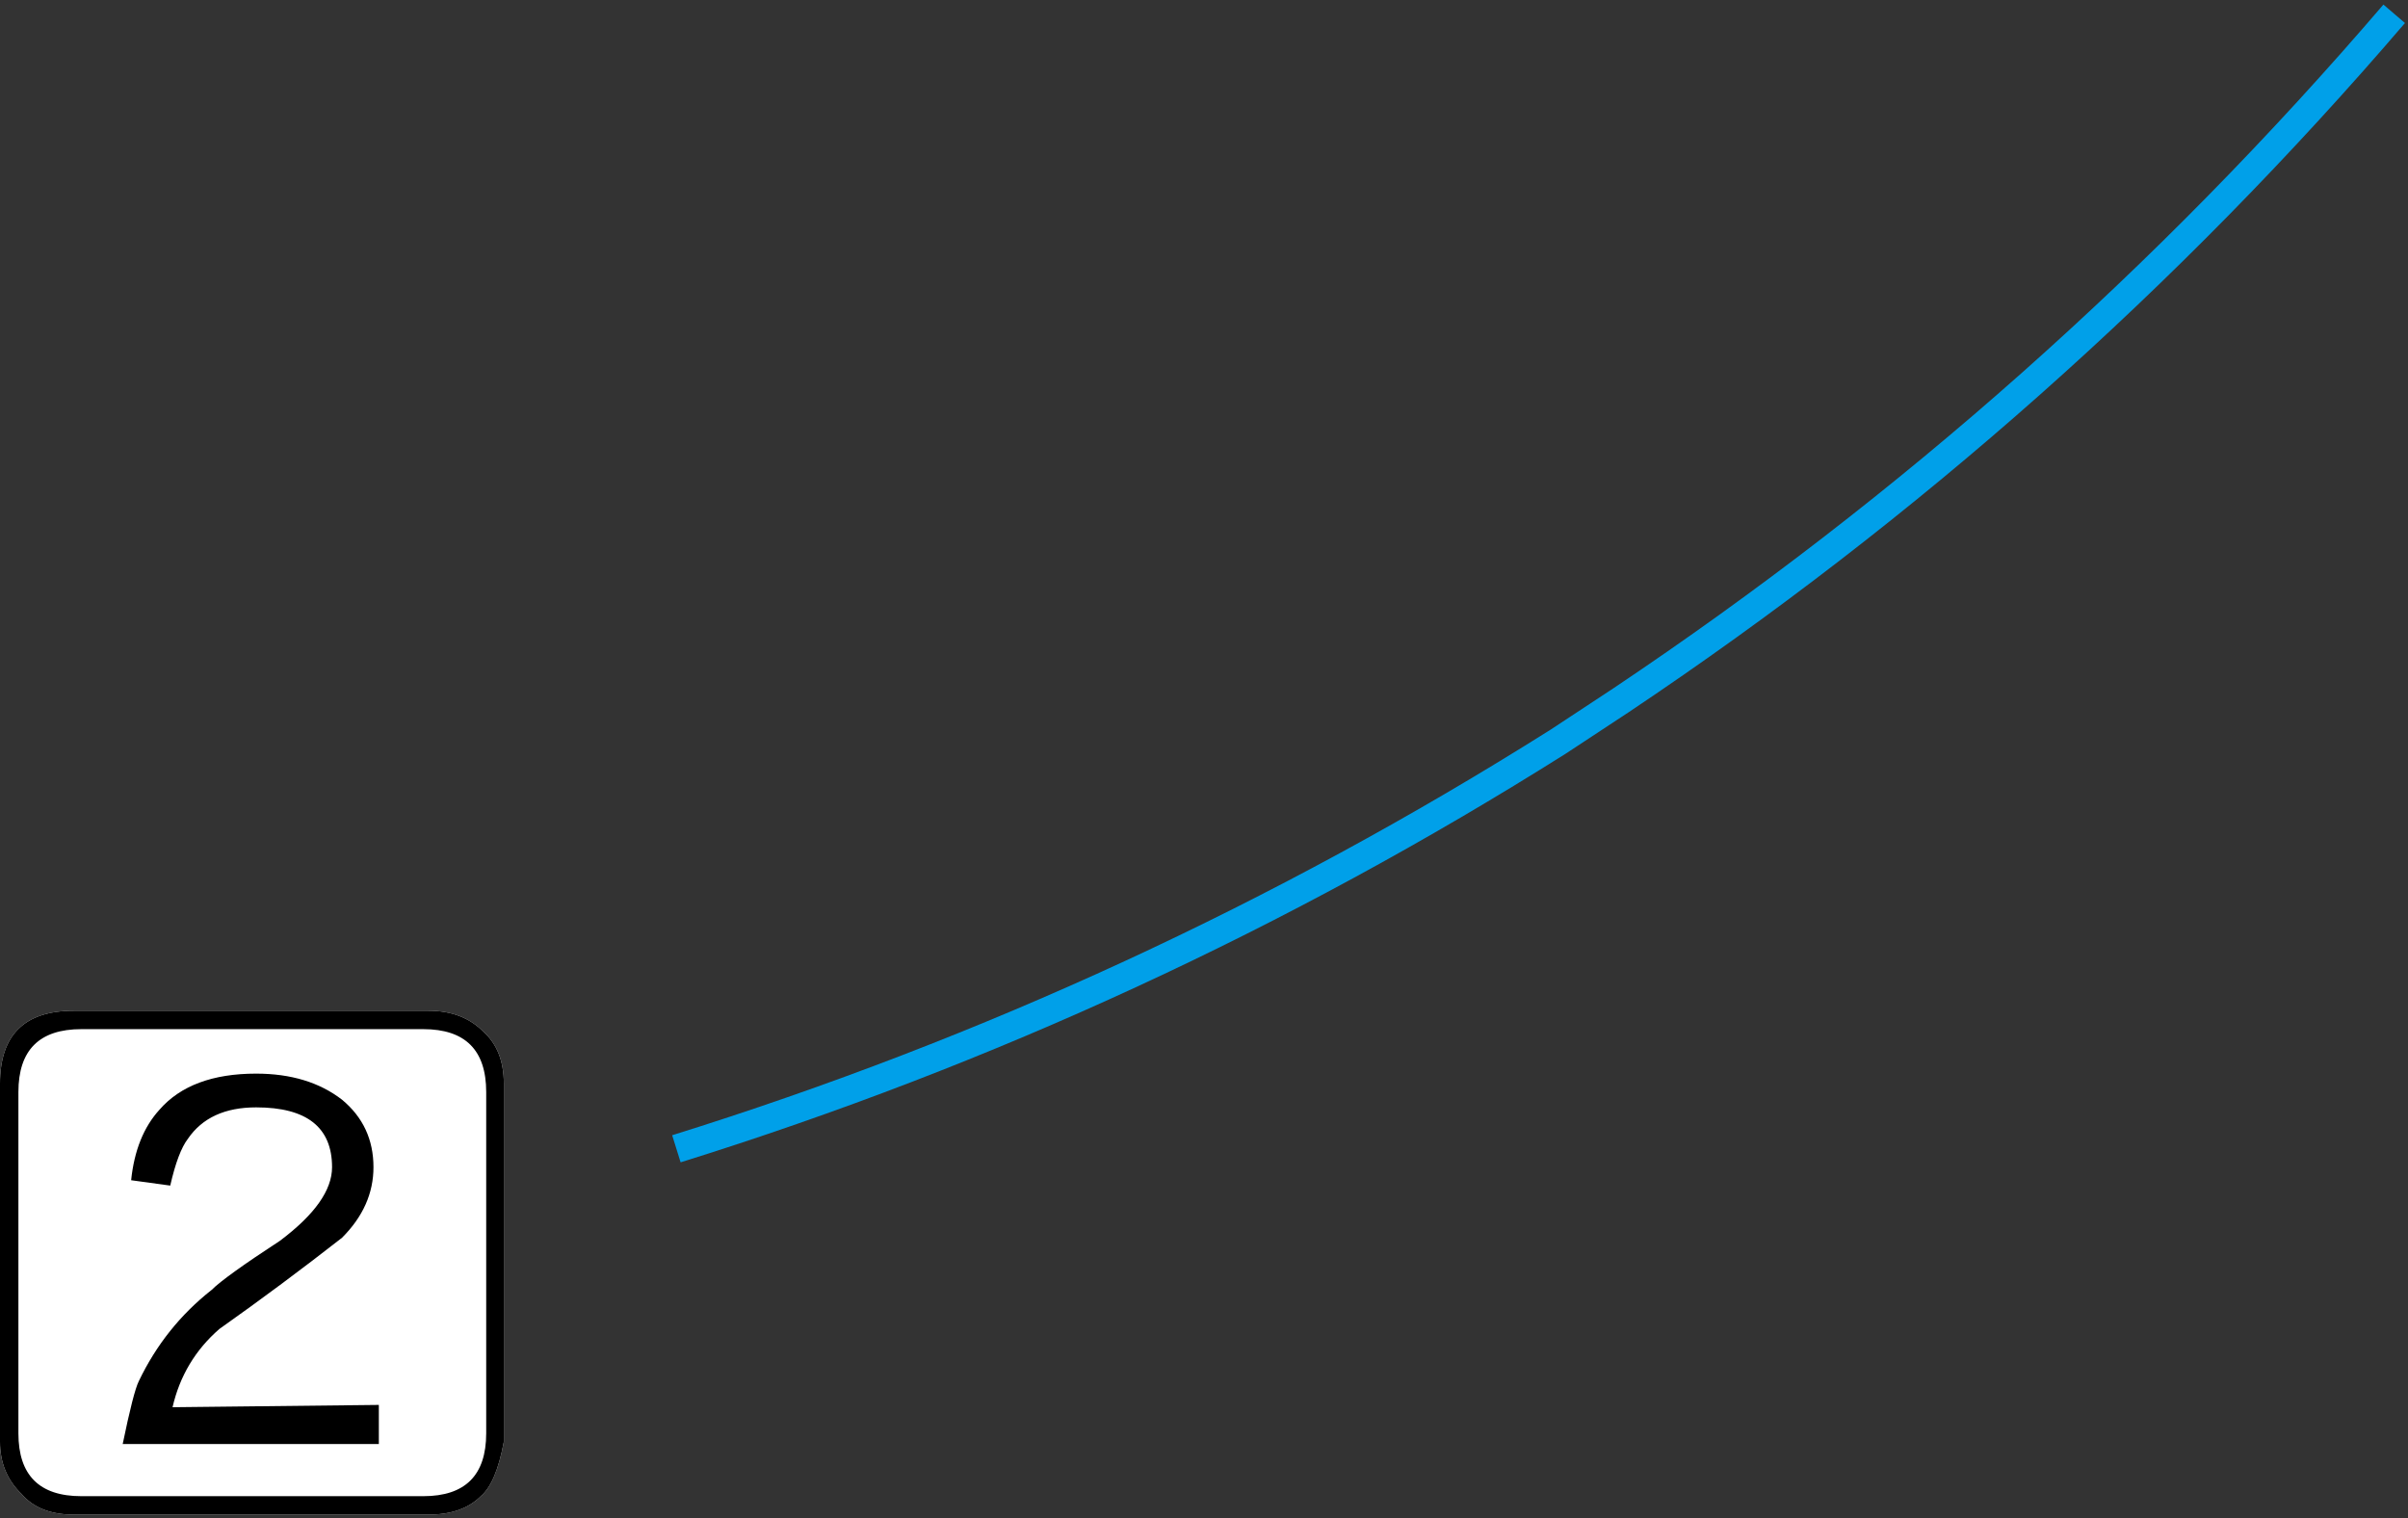 <?xml version="1.0" encoding="utf-8"?>
<svg version="1.1" id="Layer_1"
xmlns="http://www.w3.org/2000/svg"
xmlns:xlink="http://www.w3.org/1999/xlink"
xmlns:author="http://www.sothink.com"
width="157px" height="99px"
xml:space="preserve">
<rect width="100%" height="100%" fill="#333333" stroke="none"/>
<g id="15" transform="matrix(1, 0, 0, 1, -168.65, -518.55)">
<path style="fill:none;stroke-width:1.85;stroke-linecap:butt;stroke-linejoin:miter;stroke-miterlimit:4;stroke:#00A0E9;stroke-opacity:1" d="M324.75,519.45Q302.6 545.3 274.35 564.2L270.25 566.9Q243.2 583.95 212.75 593.45" />
<path style="fill:#FFFFFF;fill-opacity:1" d="M201.5,612.55Q201 615.25 200 616.1Q198.8 617.3 196.6 617.3L173.45 617.3Q171.2 617.3 170.05 615.95Q168.65 614.6 168.65 612.55L168.65 589.2Q168.65 584.45 173.45 584.45L196.6 584.45Q198.8 584.45 200.15 585.8Q201.5 587 201.5 589.2L201.5 612.55" />
<path style="fill:#000000;fill-opacity:1" d="M173.95,585.65Q169.85 585.65 169.85 589.75L169.85 612Q169.85 616.1 173.95 616.1L196.25 616.1Q200.35 616.1 200.35 612L200.35 589.75Q200.35 585.65 196.25 585.65L173.95 585.65M201.5,612.55Q201 615.25 200 616.1Q198.8 617.3 196.6 617.3L173.45 617.3Q171.2 617.3 170.05 615.95Q168.65 614.6 168.65 612.55L168.65 589.2Q168.65 584.45 173.45 584.45L196.6 584.45Q198.8 584.45 200.15 585.8Q201.5 587 201.5 589.2L201.5 612.55M177.7,608.6Q179.4 605.05 182.45 602.65Q183.3 601.8 186.9 599.45Q190.3 596.9 190.3 594.65Q190.3 590.75 185.35 590.75Q182.3 590.75 180.9 592.8Q180.25 593.65 179.75 595.85L177.2 595.5Q177.5 592.6 179.05 590.9Q181.1 588.55 185.35 588.55Q188.75 588.55 190.95 590.25Q193 591.95 193 594.65Q193 597.2 190.95 599.25Q187.05 602.3 182.95 605.2Q180.6 607.25 179.9 610.3L193.35 610.15L193.35 612.7L176.65 612.7Q177.35 609.3 177.7 608.6" />
</g>
</svg>

